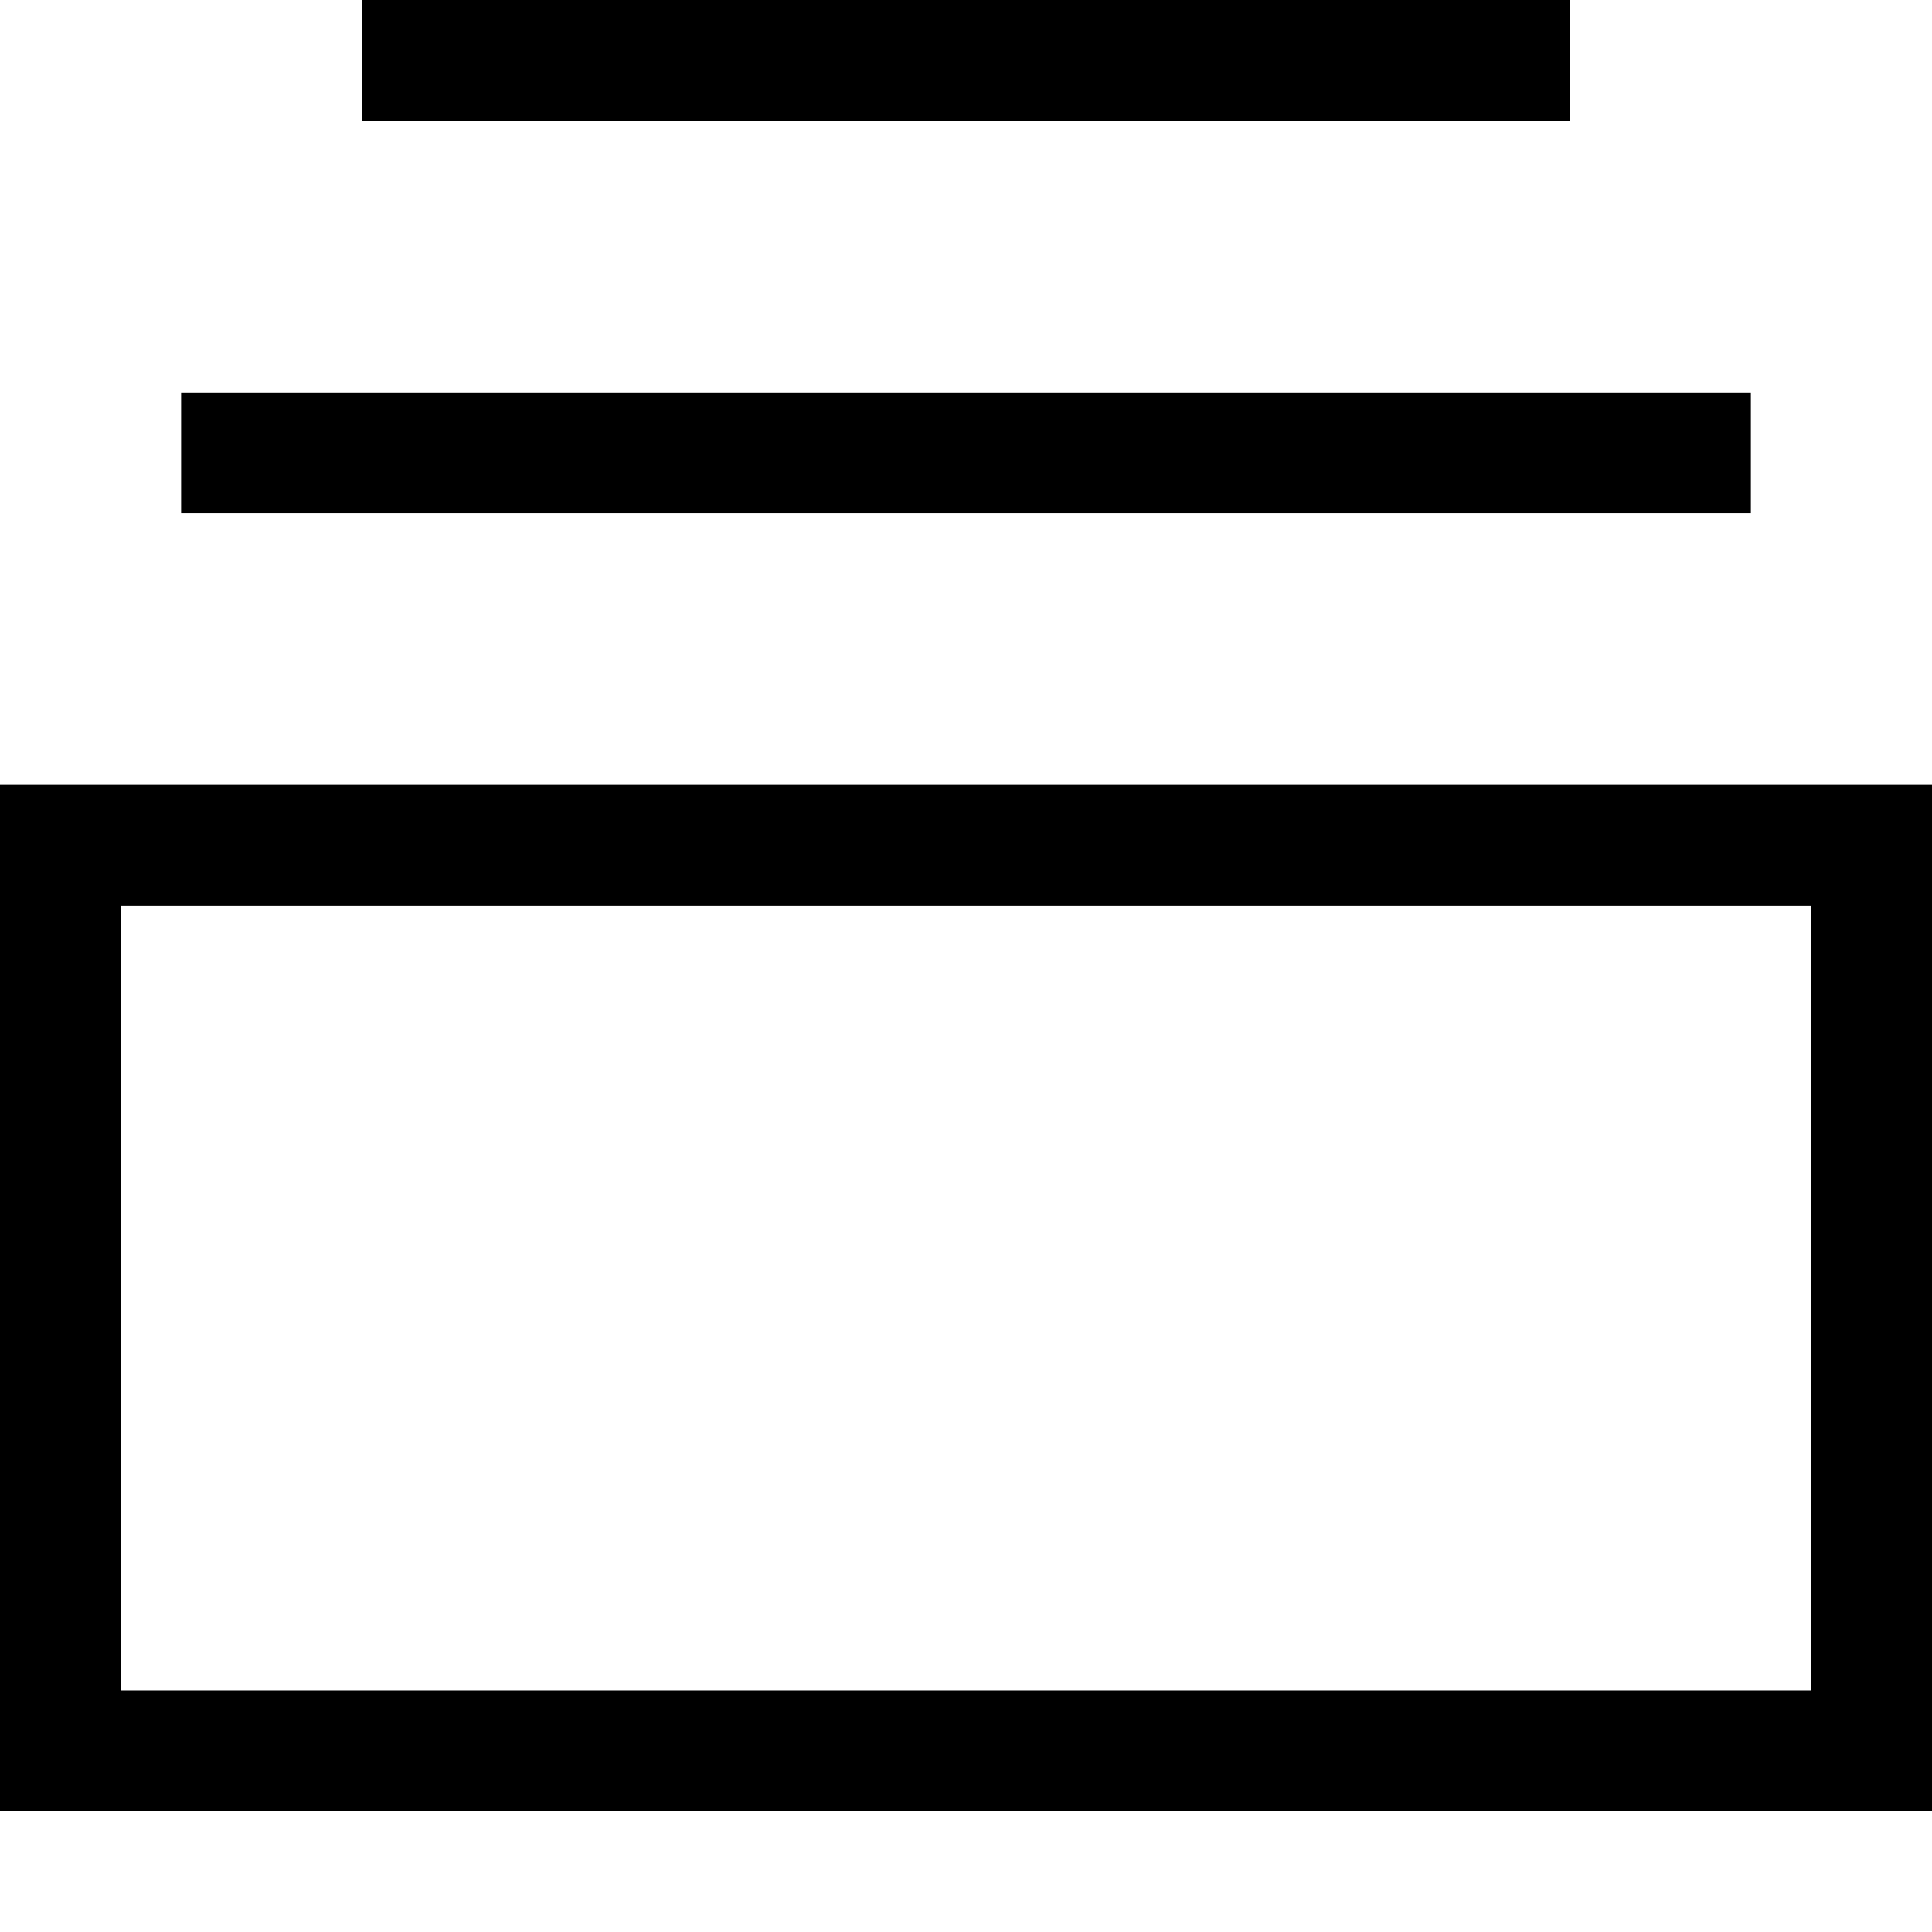 <svg xmlns="http://www.w3.org/2000/svg" viewBox="0 0 512 512"><!--! Font Awesome Pro 7.1.0 by @fontawesome - https://fontawesome.com License - https://fontawesome.com/license (Commercial License) Copyright 2025 Fonticons, Inc. --><path fill="currentColor" d="M480 240l-448 0 0 208 448 0 0-208zm32-32l0 272-512 0 0-272 512 0zM464 104l0 32-416 0 0-32 416 0zM416 0l0 32-320 0 0-32 320 0z"/></svg>